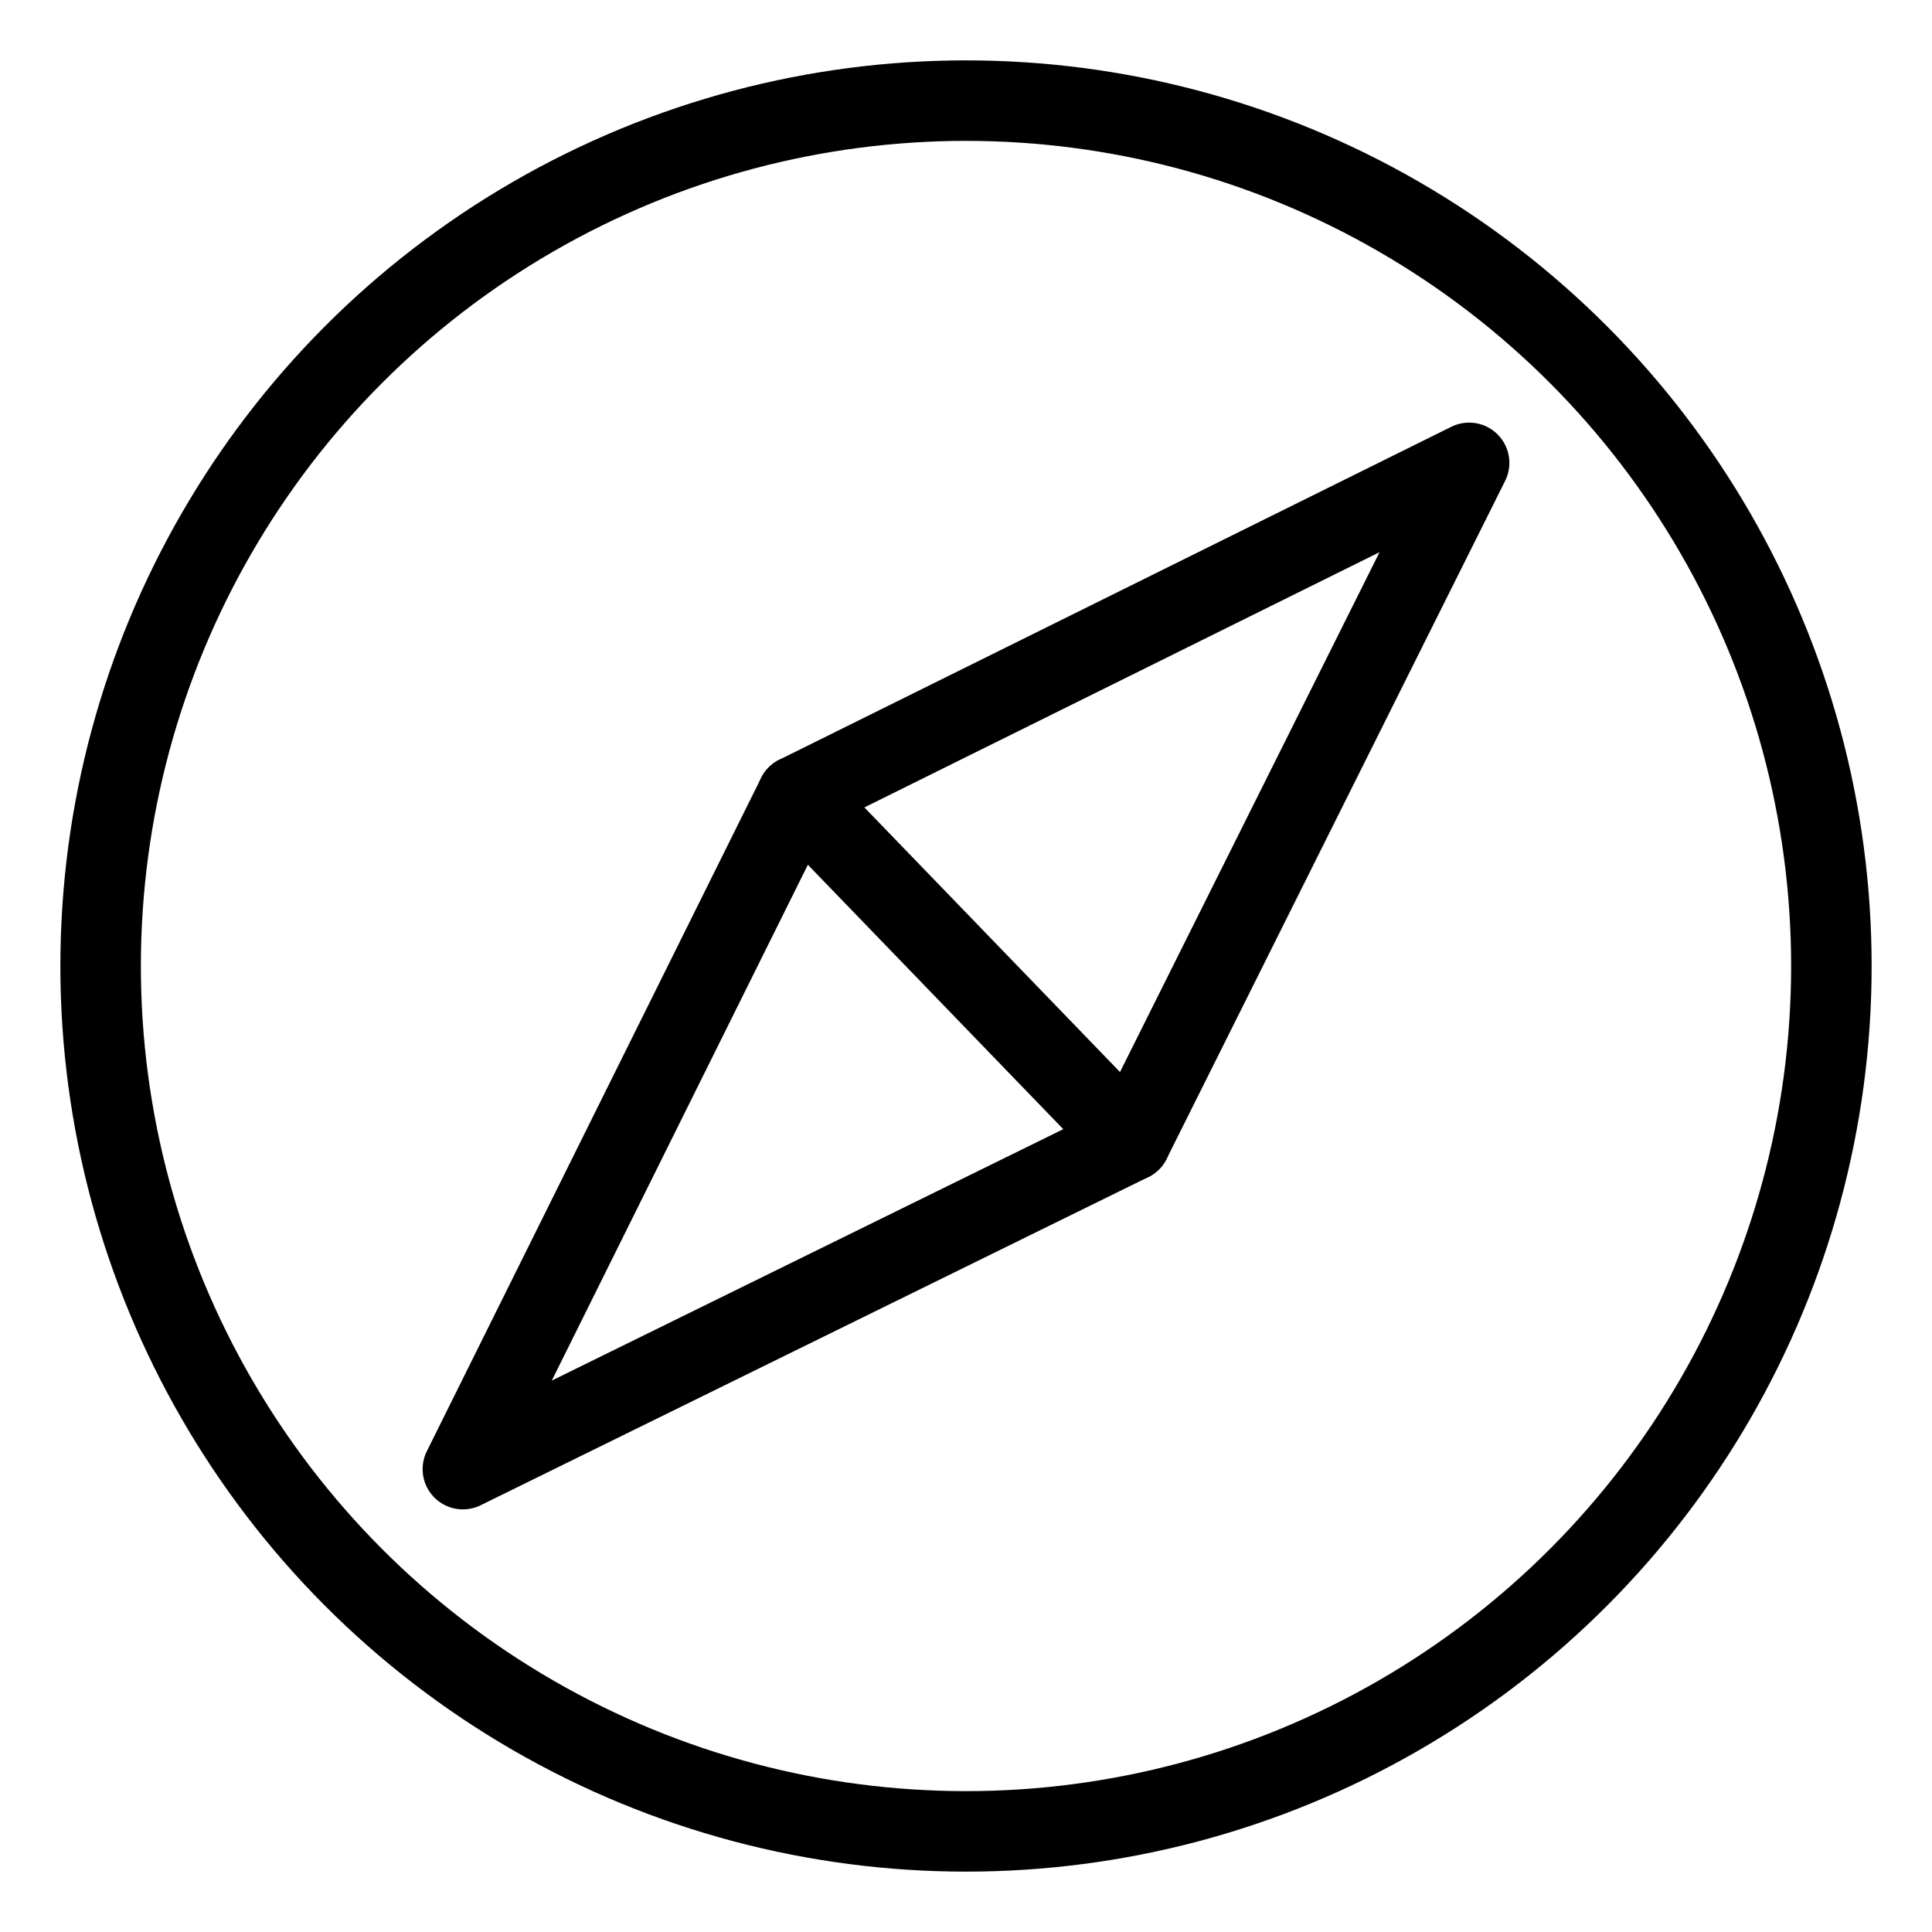 <svg xmlns="http://www.w3.org/2000/svg" viewBox="0 0 48 48"><defs><style>.a{stroke-width:2px;stroke-width:2px;fill:none;stroke:#000;stroke-linecap:round;stroke-linejoin:round;}</style></defs><circle class="a" cx="24" cy="24" r="21.5"/><path class="a" d="M19.806,19.771,11.5,36.5l16.589-8.154L36.5,11.5Z"/><line class="a" x1="19.806" y1="19.771" x2="28.089" y2="28.346"/></svg>